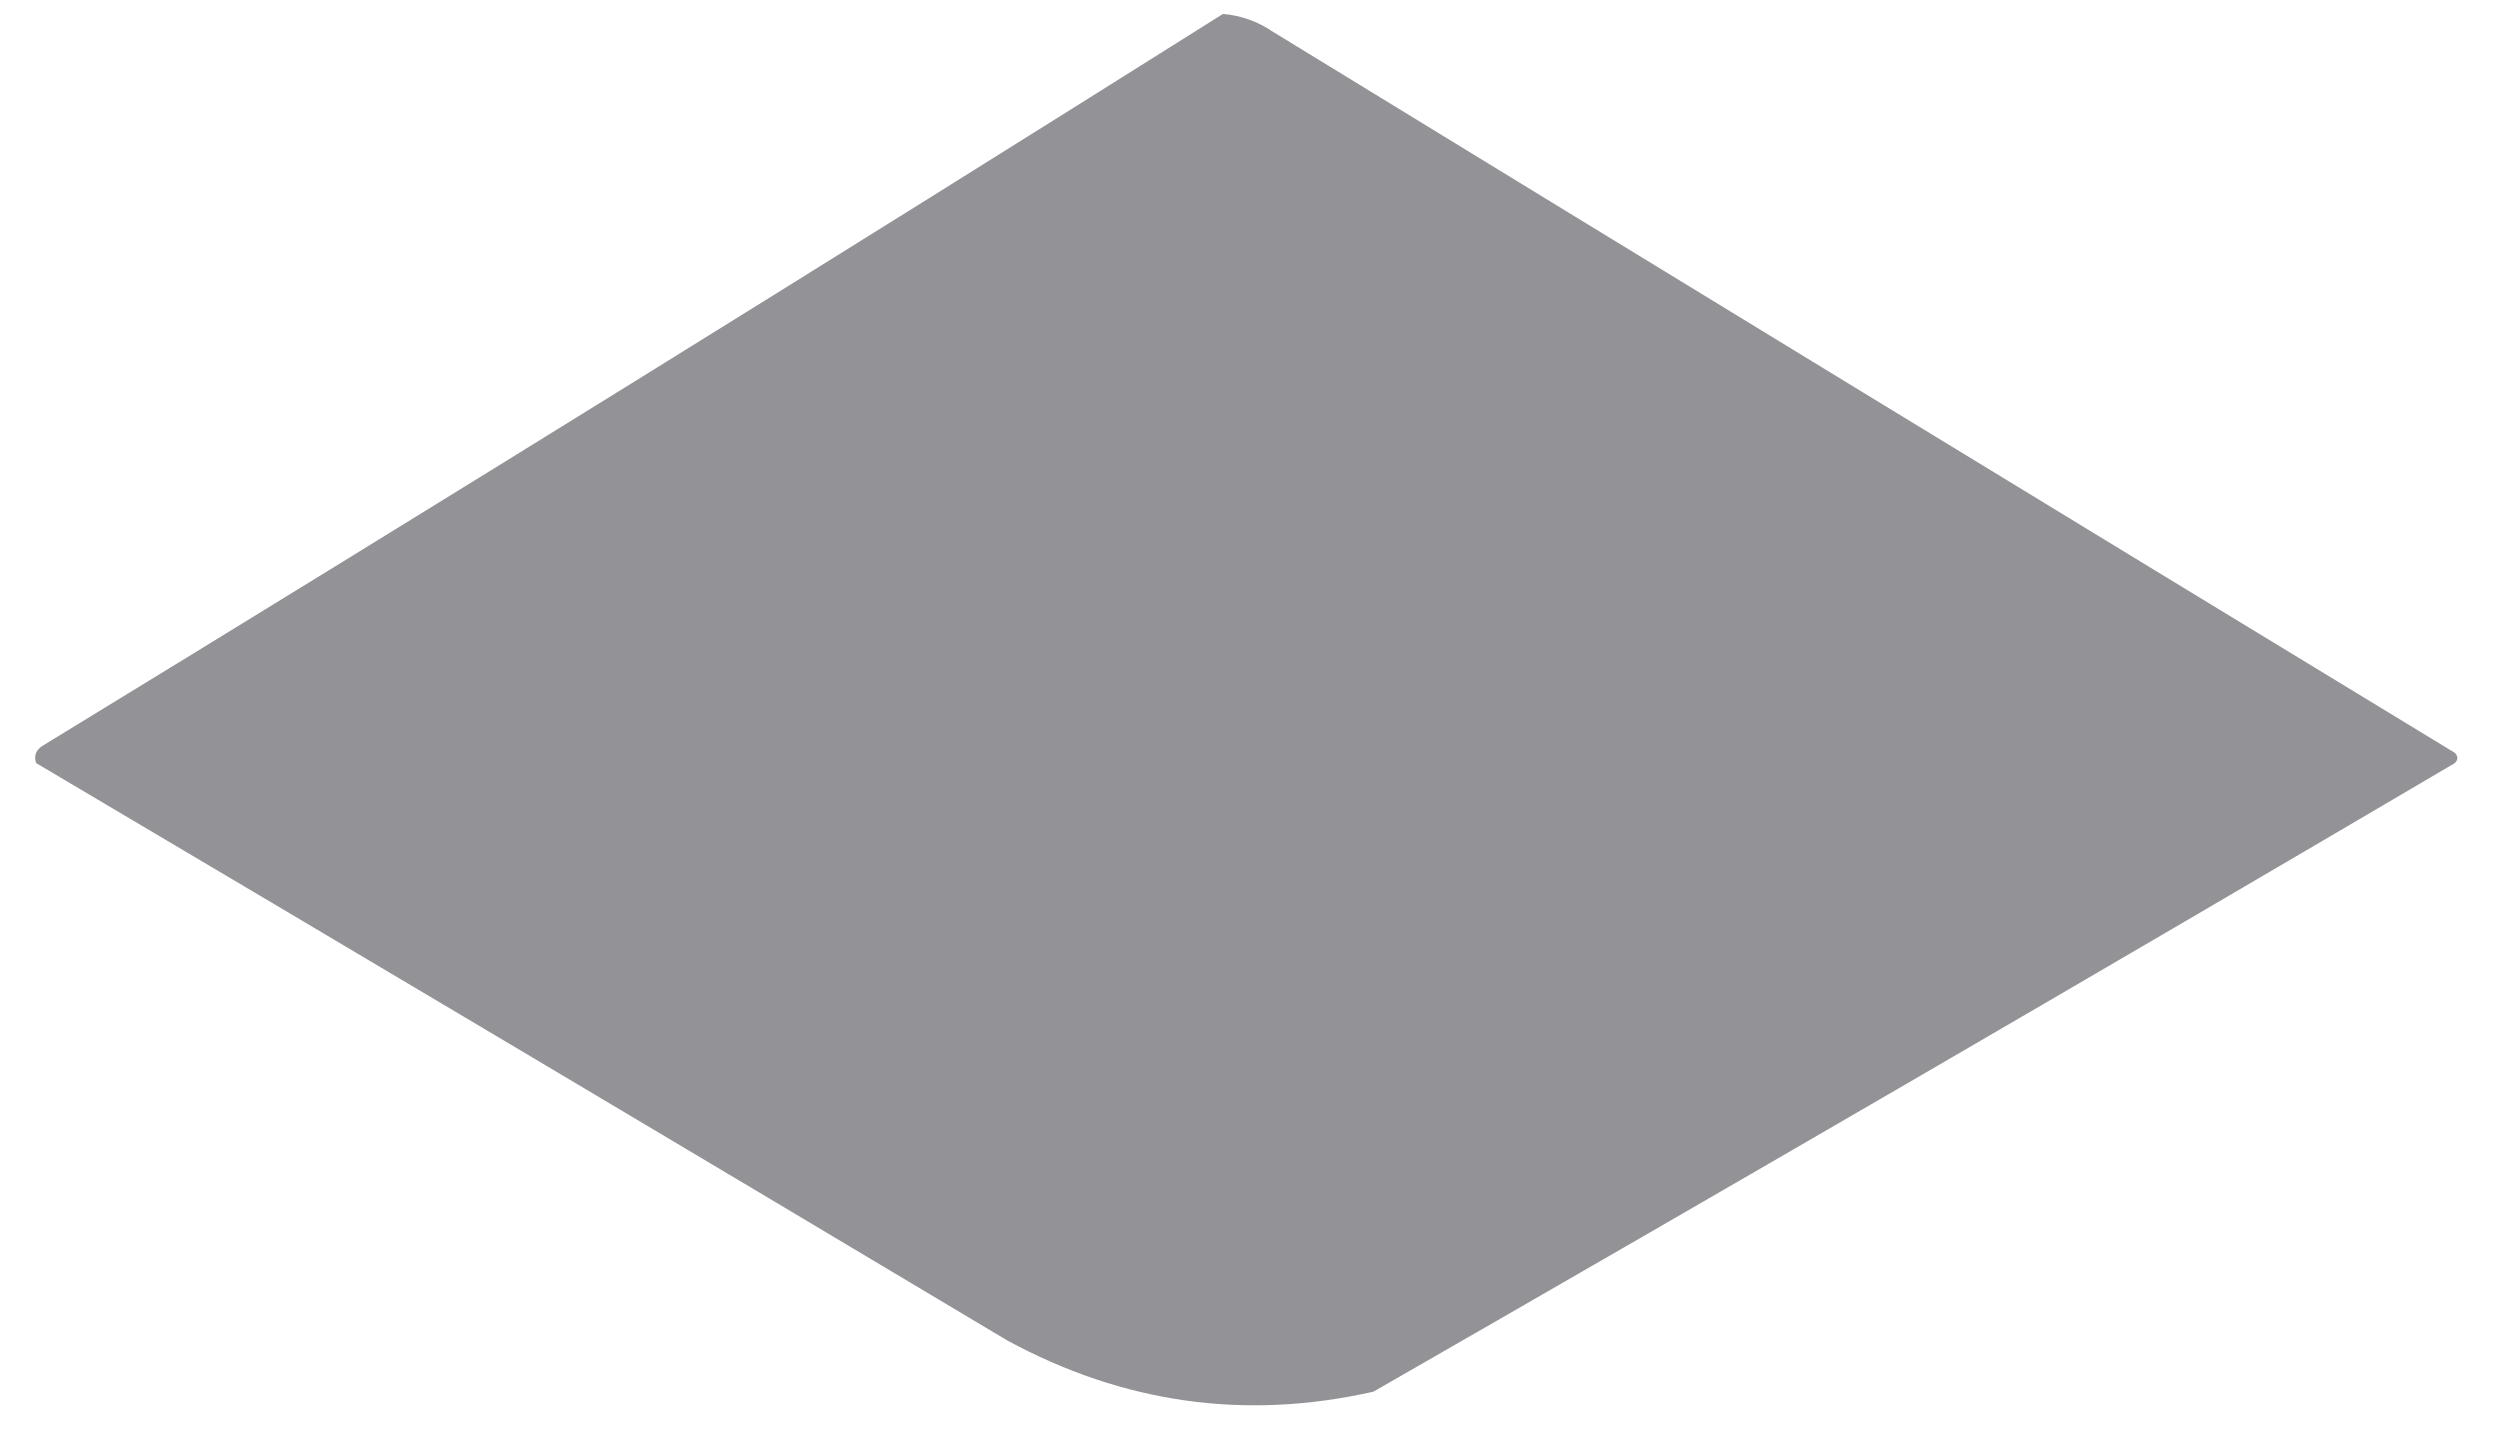 <svg width="47" height="27" viewBox="0 0 47 27" fill="none" xmlns="http://www.w3.org/2000/svg">
<path fill-rule="evenodd" clip-rule="evenodd" d="M22.991 0.262C23.331 0.291 23.645 0.403 23.934 0.599C31.332 5.129 38.737 9.647 46.151 14.153C46.214 14.217 46.214 14.282 46.151 14.346C39.397 18.322 32.62 22.261 25.821 26.163C23.416 26.708 21.12 26.386 18.934 25.199C12.857 21.569 6.772 17.951 0.679 14.346C0.631 14.202 0.679 14.089 0.821 14.008C8.248 9.472 15.638 4.89 22.991 0.262Z" fill="#939397"/>
</svg>
